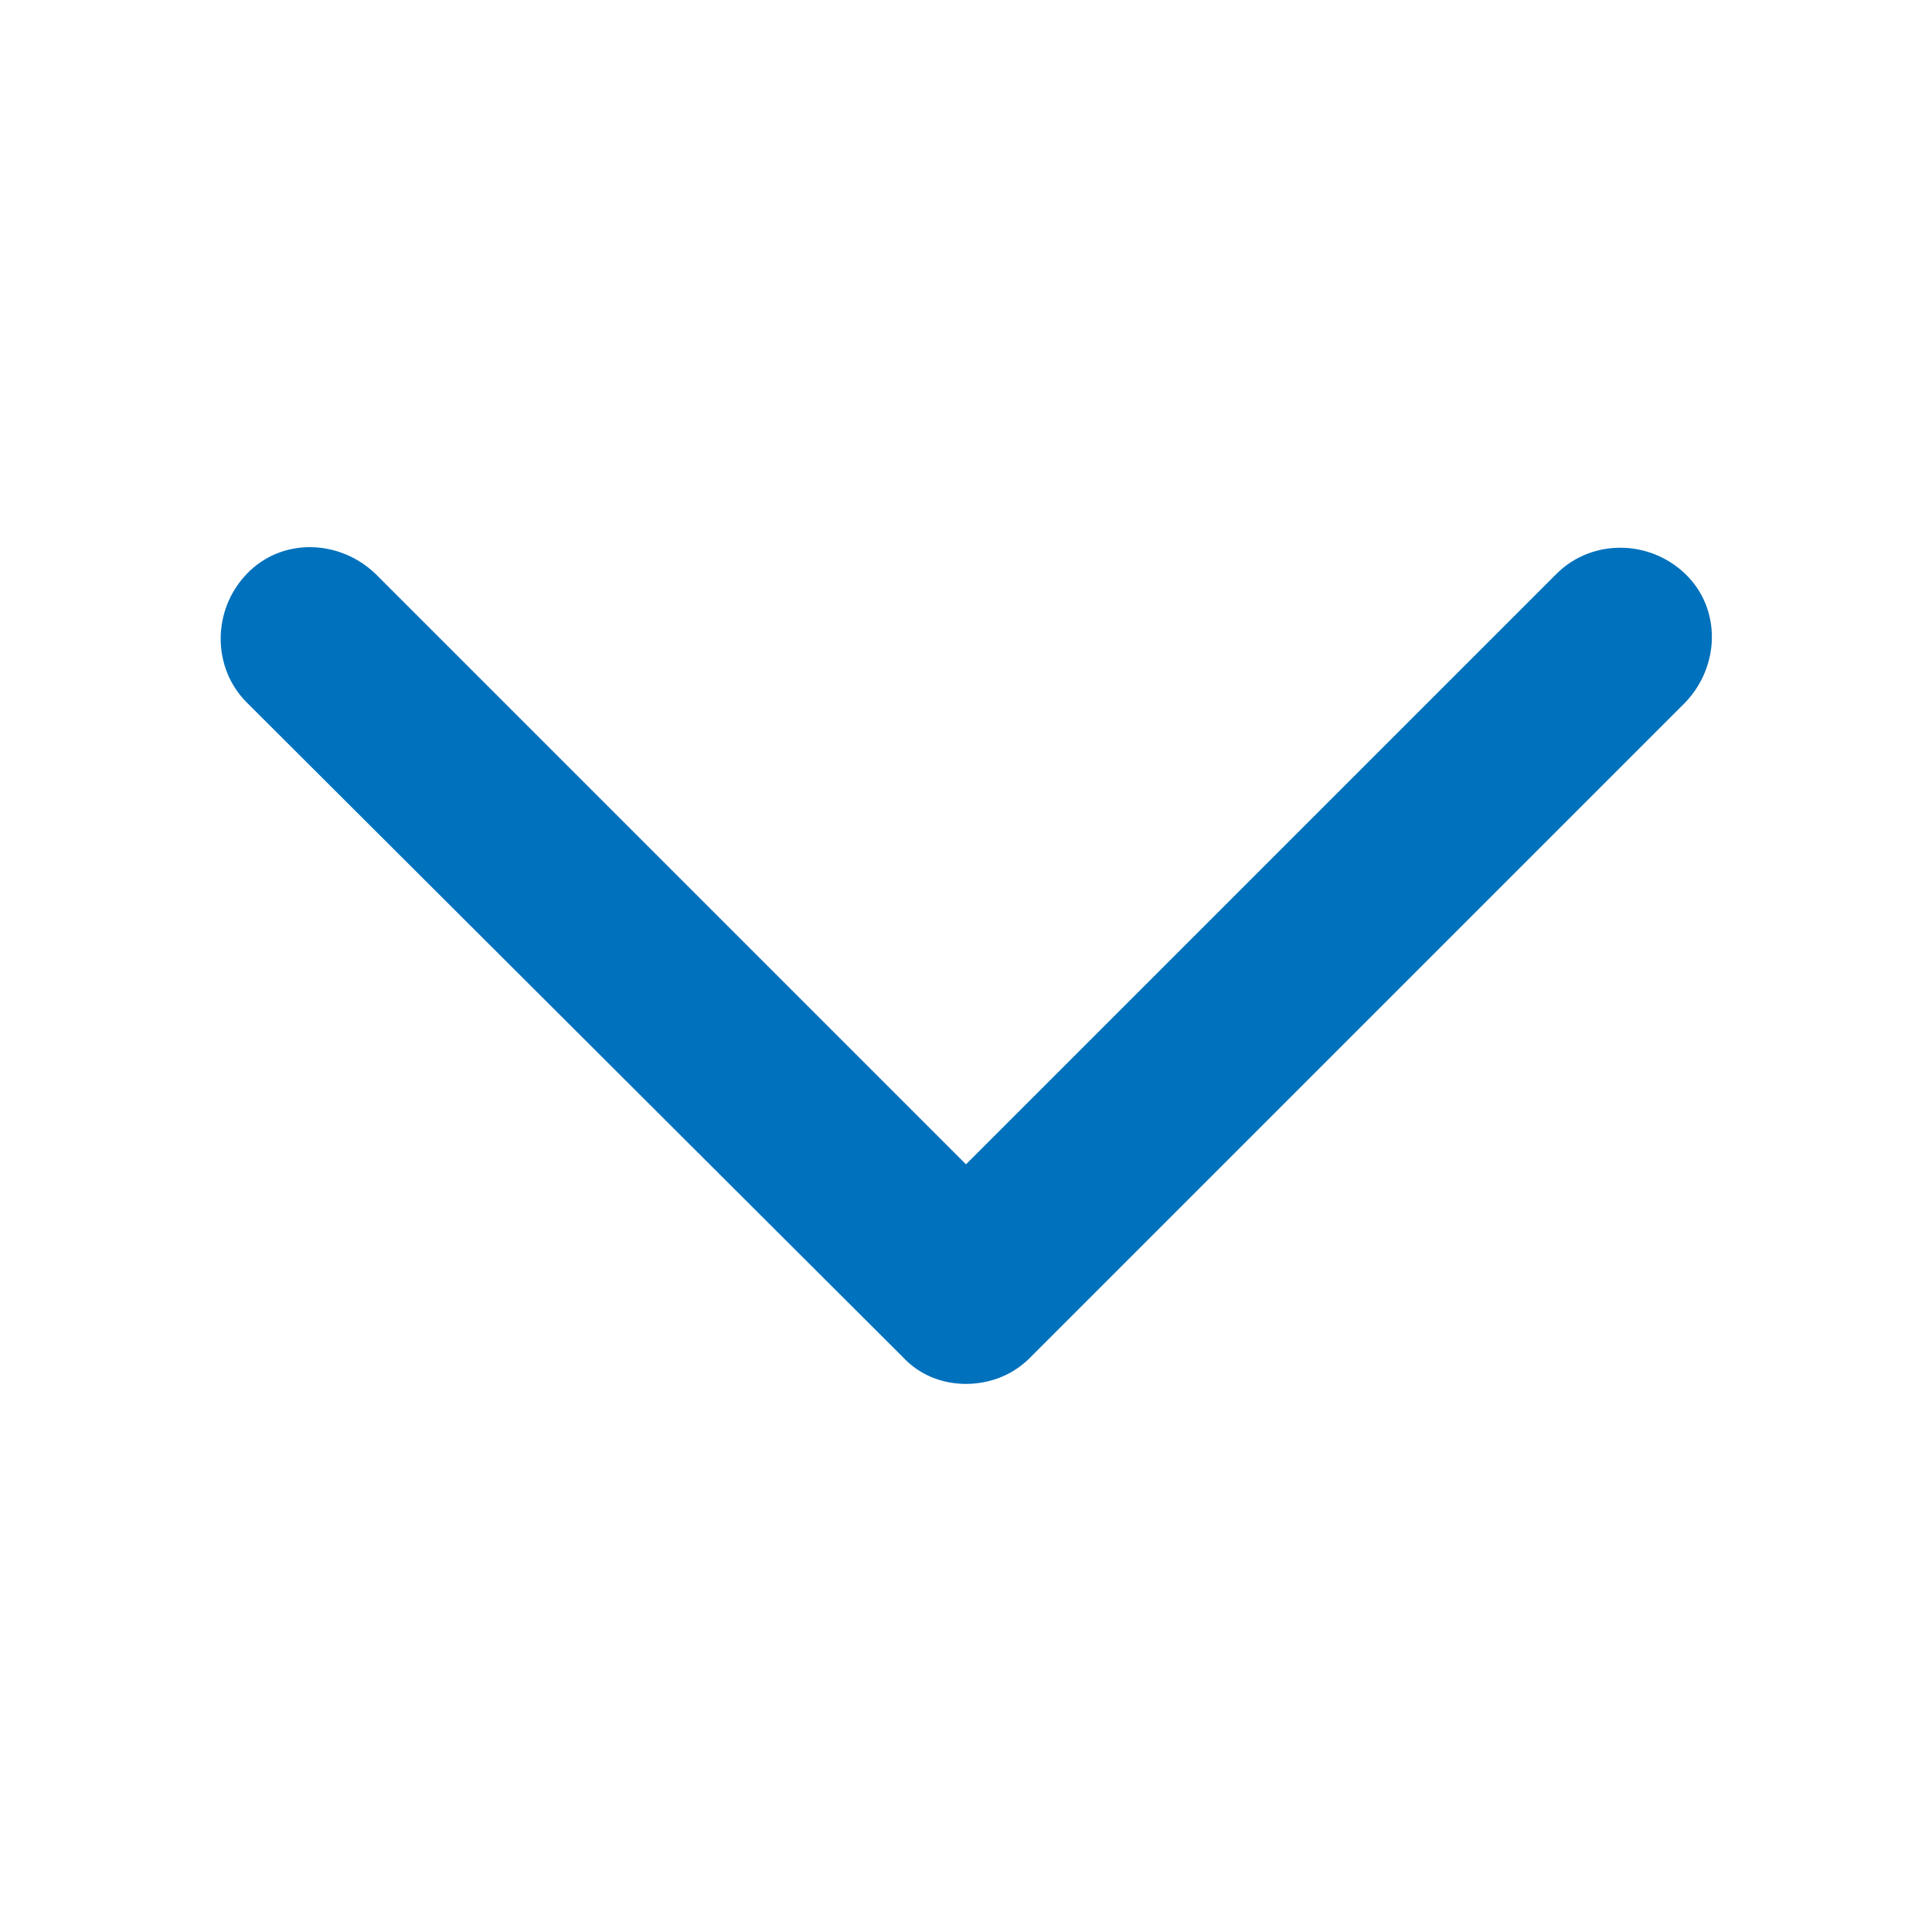 <?xml version="1.0" encoding="utf-8"?>
<!-- Generator: Adobe Illustrator 27.0.1, SVG Export Plug-In . SVG Version: 6.00 Build 0)  -->
<svg version="1.1" id="Ebene_1" xmlns="http://www.w3.org/2000/svg" xmlns:xlink="http://www.w3.org/1999/xlink" x="0px" y="0px"
	 viewBox="0 0 127.6 127.6" style="enable-background:new 0 0 127.6 127.6;" xml:space="preserve">
<style type="text/css">
	.st0{fill:#0071BC;}
</style>
<g>
	<path class="st0" d="M63.8,91.4c-1.6,0-3.1-0.6-4.2-1.8L16.3,46.4c-2.3-2.3-2.3-6.1,0-8.5s6.1-2.3,8.5,0l39,39l39-39
		c2.3-2.3,6.1-2.3,8.5,0s2.3,6.1,0,8.5L68,89.7C66.9,90.8,65.4,91.4,63.8,91.4z"/>
</g>
</svg>
